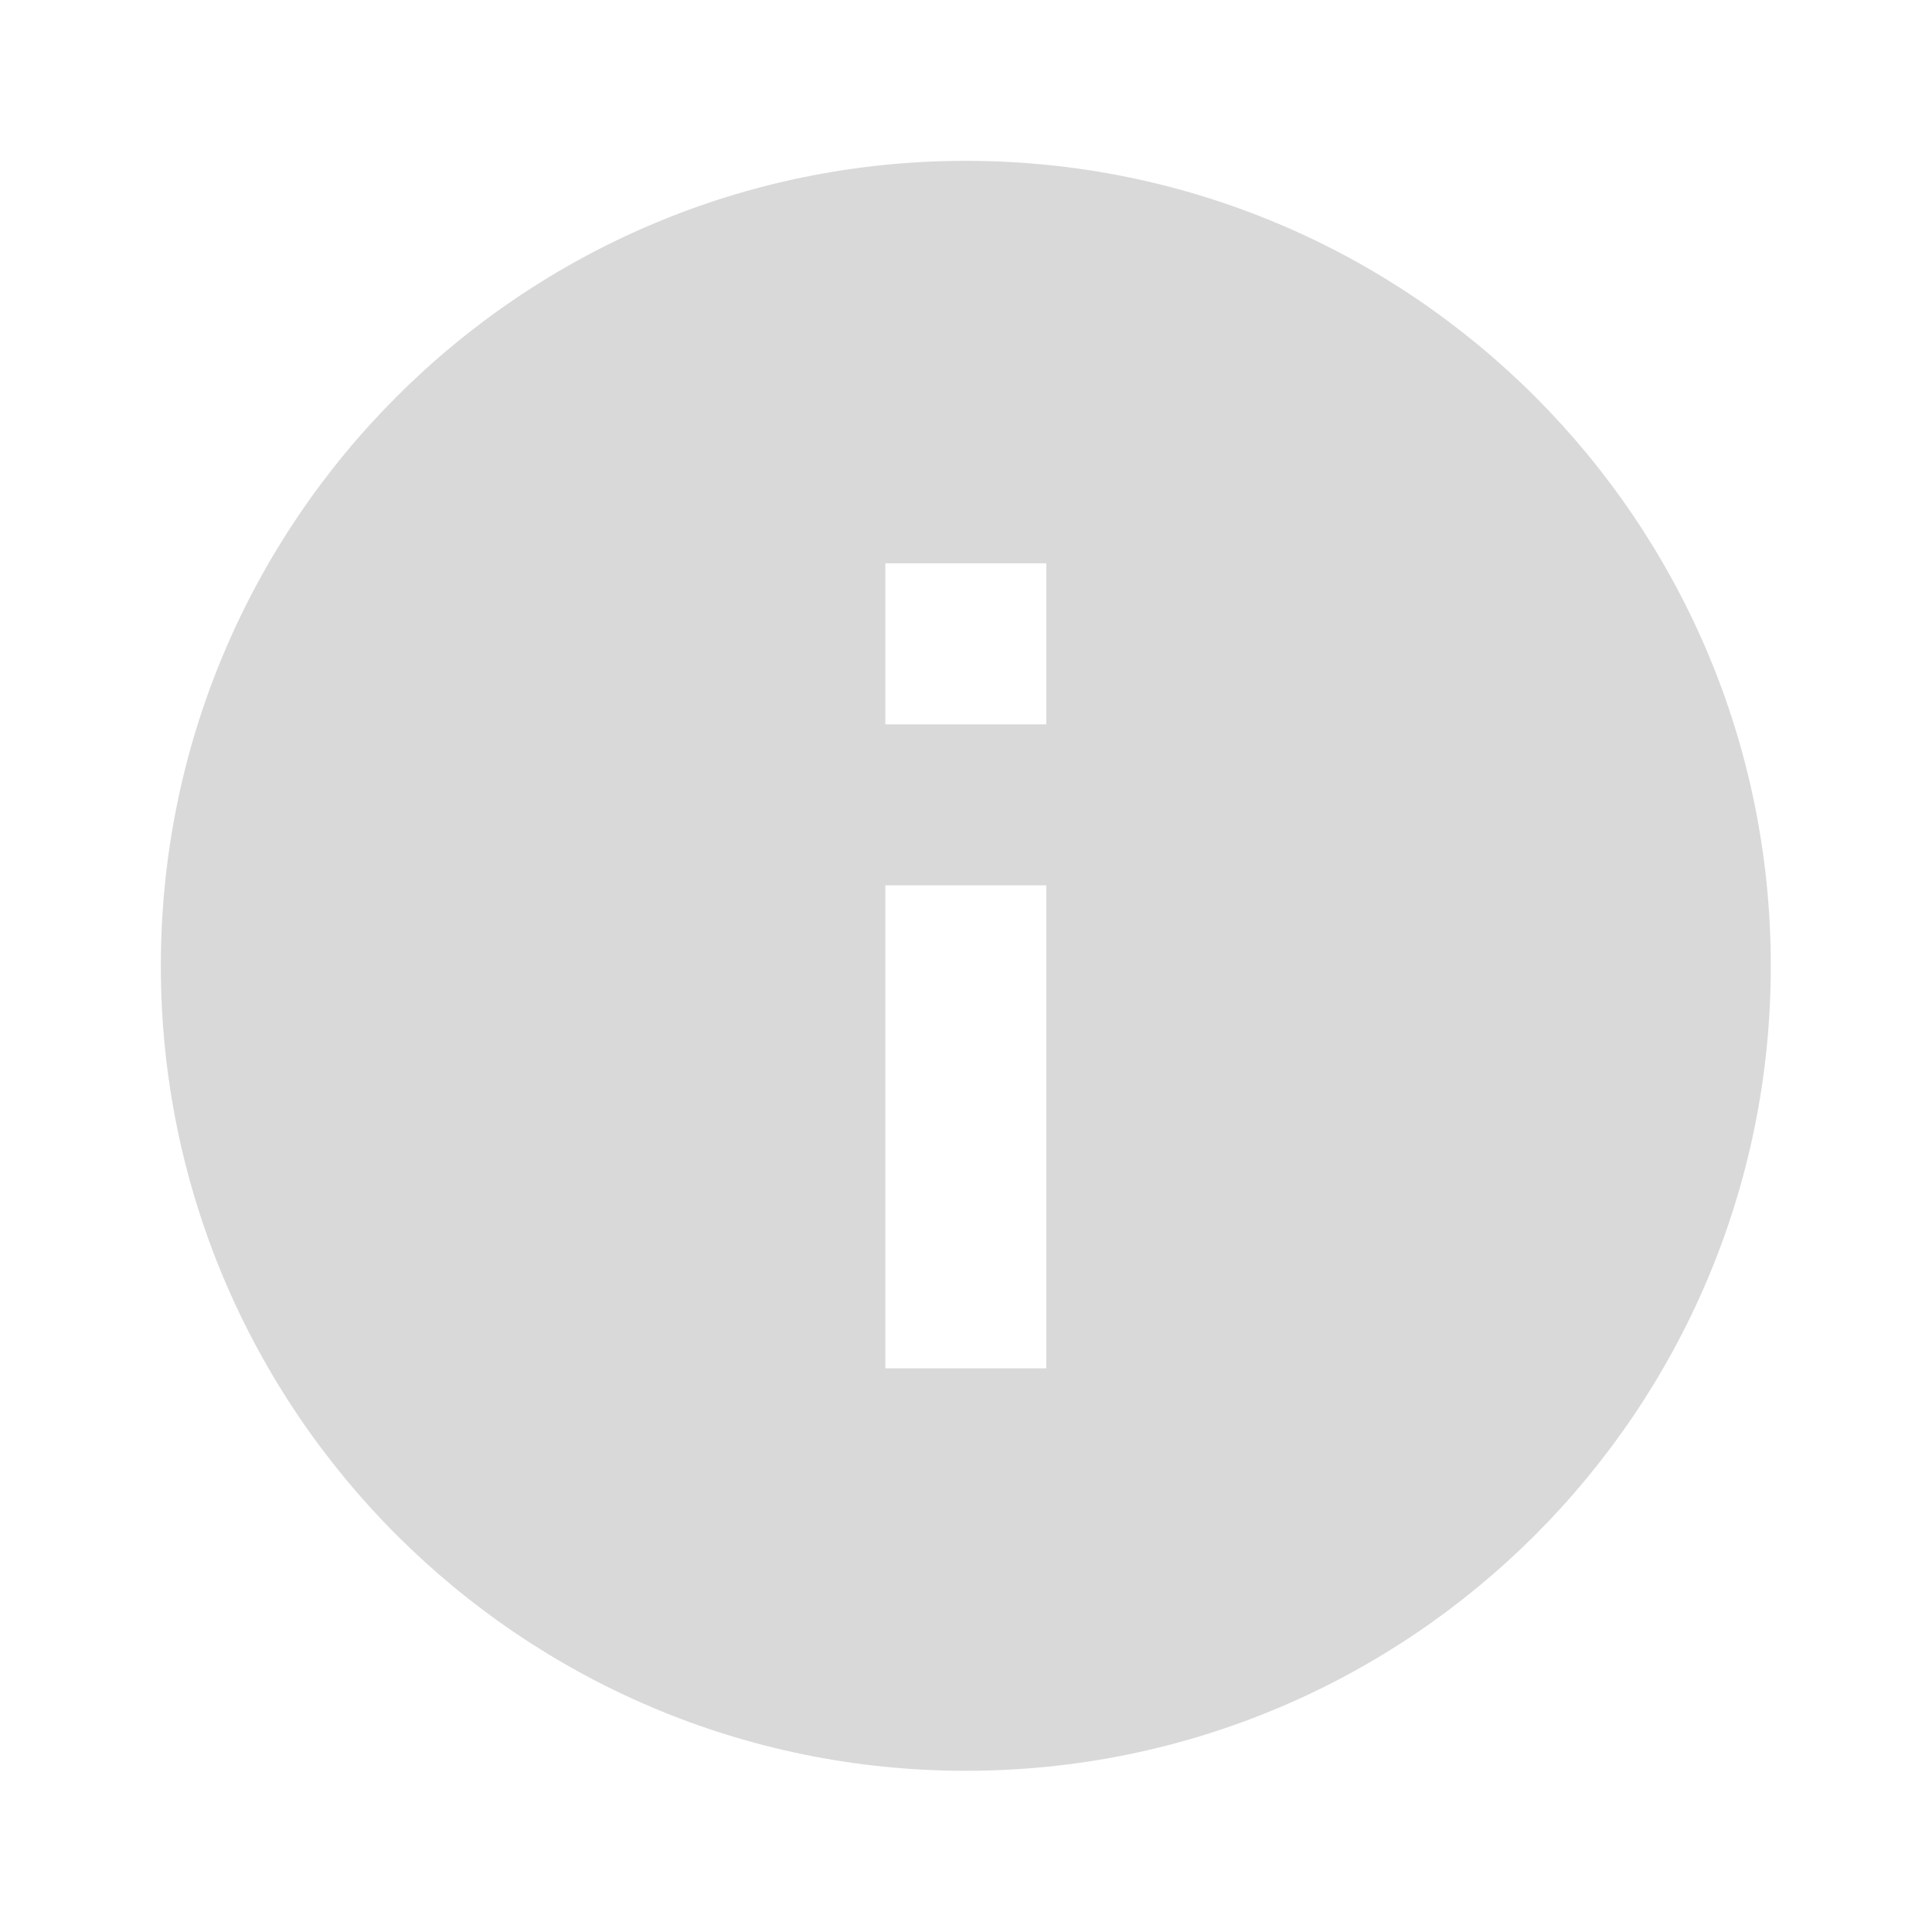 <svg width="16" height="16" viewBox="0 0 16 16" fill="none" xmlns="http://www.w3.org/2000/svg">
<path d="M7.999 14.665C4.317 14.665 1.332 11.681 1.332 7.999C1.332 4.317 4.317 1.332 7.999 1.332C11.681 1.332 14.665 4.317 14.665 7.999C14.665 11.681 11.681 14.665 7.999 14.665ZM7.332 7.332V11.332H8.665V7.332H7.332ZM7.332 4.665V5.999H8.665V4.665H7.332Z" fill="#D9D9D9"/>
</svg>
